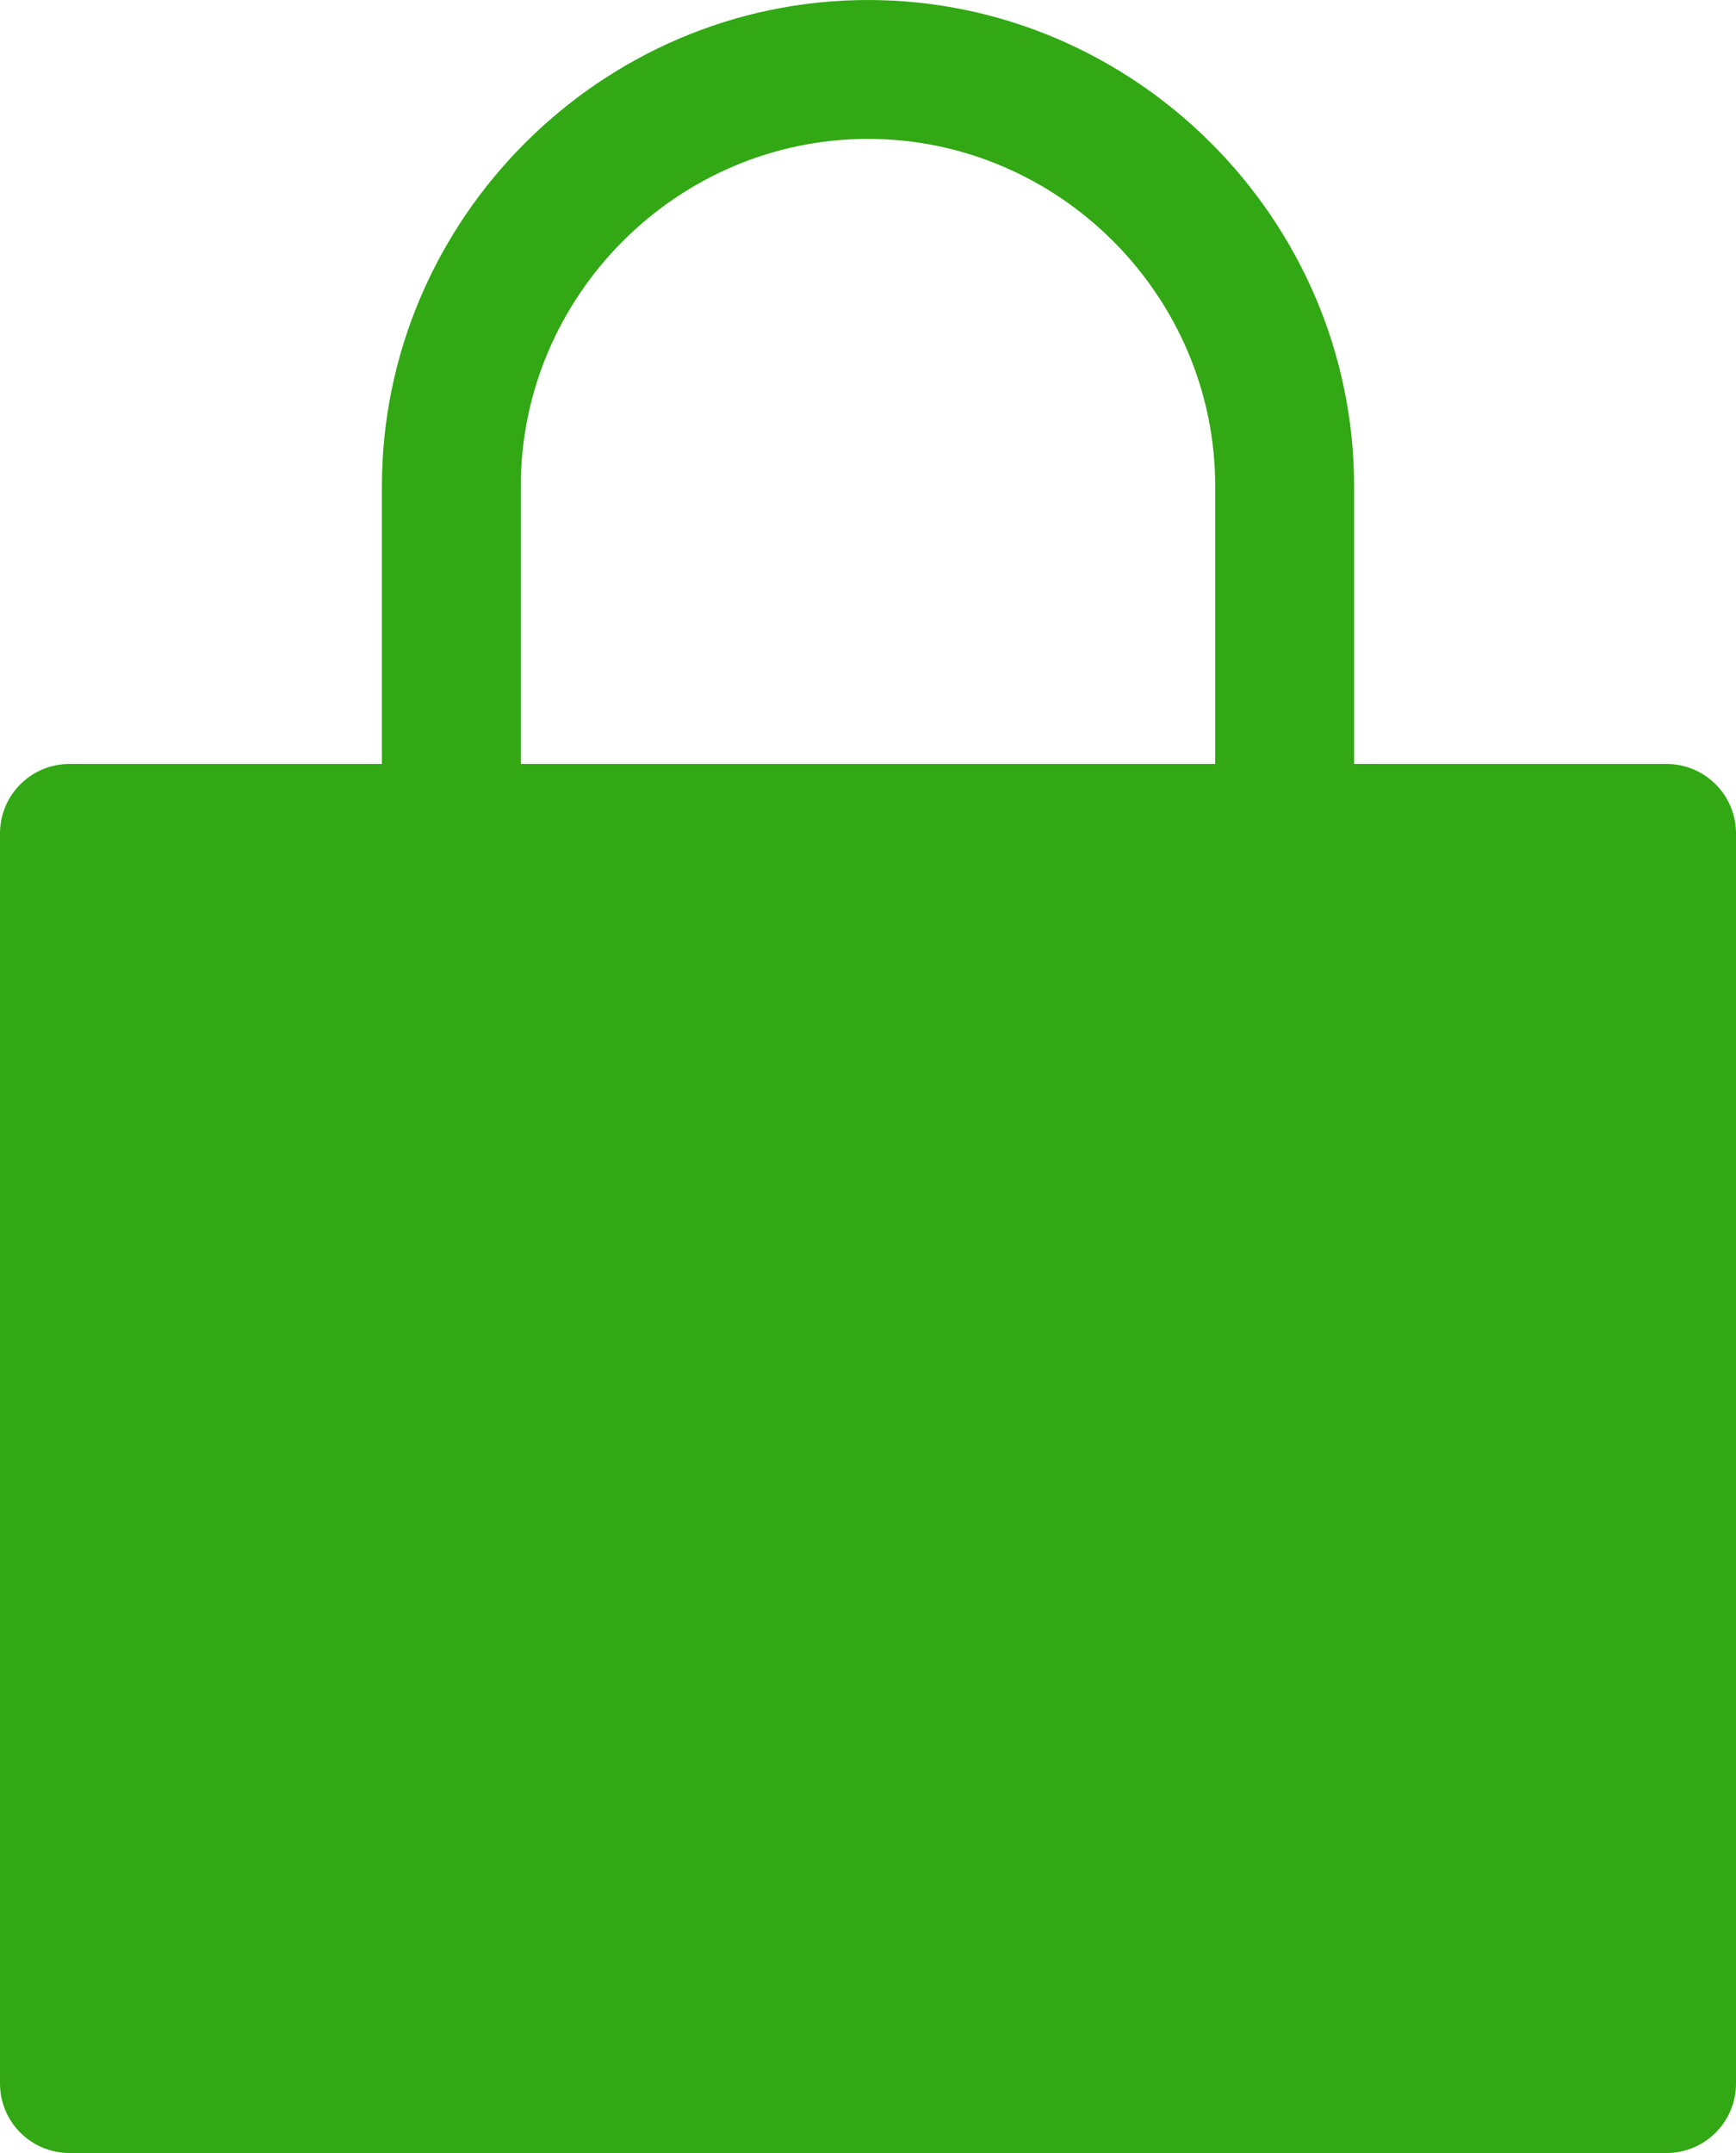 <?xml version="1.0" encoding="UTF-8" standalone="no"?>
<!DOCTYPE svg PUBLIC "-//W3C//DTD SVG 1.1//EN" "http://www.w3.org/Graphics/SVG/1.1/DTD/svg11.dtd">
<svg width="50px" height="62px" version="1.1" xmlns="http://www.w3.org/2000/svg" xmlns:xlink="http://www.w3.org/1999/xlink" xml:space="preserve" xmlns:serif="http://www.serif.com/" style="fill-rule:evenodd;clip-rule:evenodd;stroke-linejoin:round;stroke-miterlimit:2;">
    <g transform="matrix(1,0,0,1,-25,-19)">
        <g transform="matrix(1,0,0,1,-3746,-690)">
            <path d="M3786,737L3782,737L3782,723C3782,715.32 3788.32,709 3796,709C3803.68,709 3810,715.32 3810,723L3810,737L3806,737L3806,723C3806,717.514 3801.49,713 3796,713C3790.51,713 3786,717.514 3786,723L3786,737Z" style="fill:rgb(50,168,20);fill-rule:nonzero;"/>
        </g>
        <g transform="matrix(1,0,0,1,25,41)">
            <path d="M50,2C50,0.896 49.104,0 48,0L2,0C0.896,0 0,0.896 0,2L0,38C0,39.104 0.896,40 2,40L48,40C49.104,40 50,39.104 50,38L50,2Z" style="fill:rgb(50,168,20);"/>
        </g>
    </g>
</svg>
